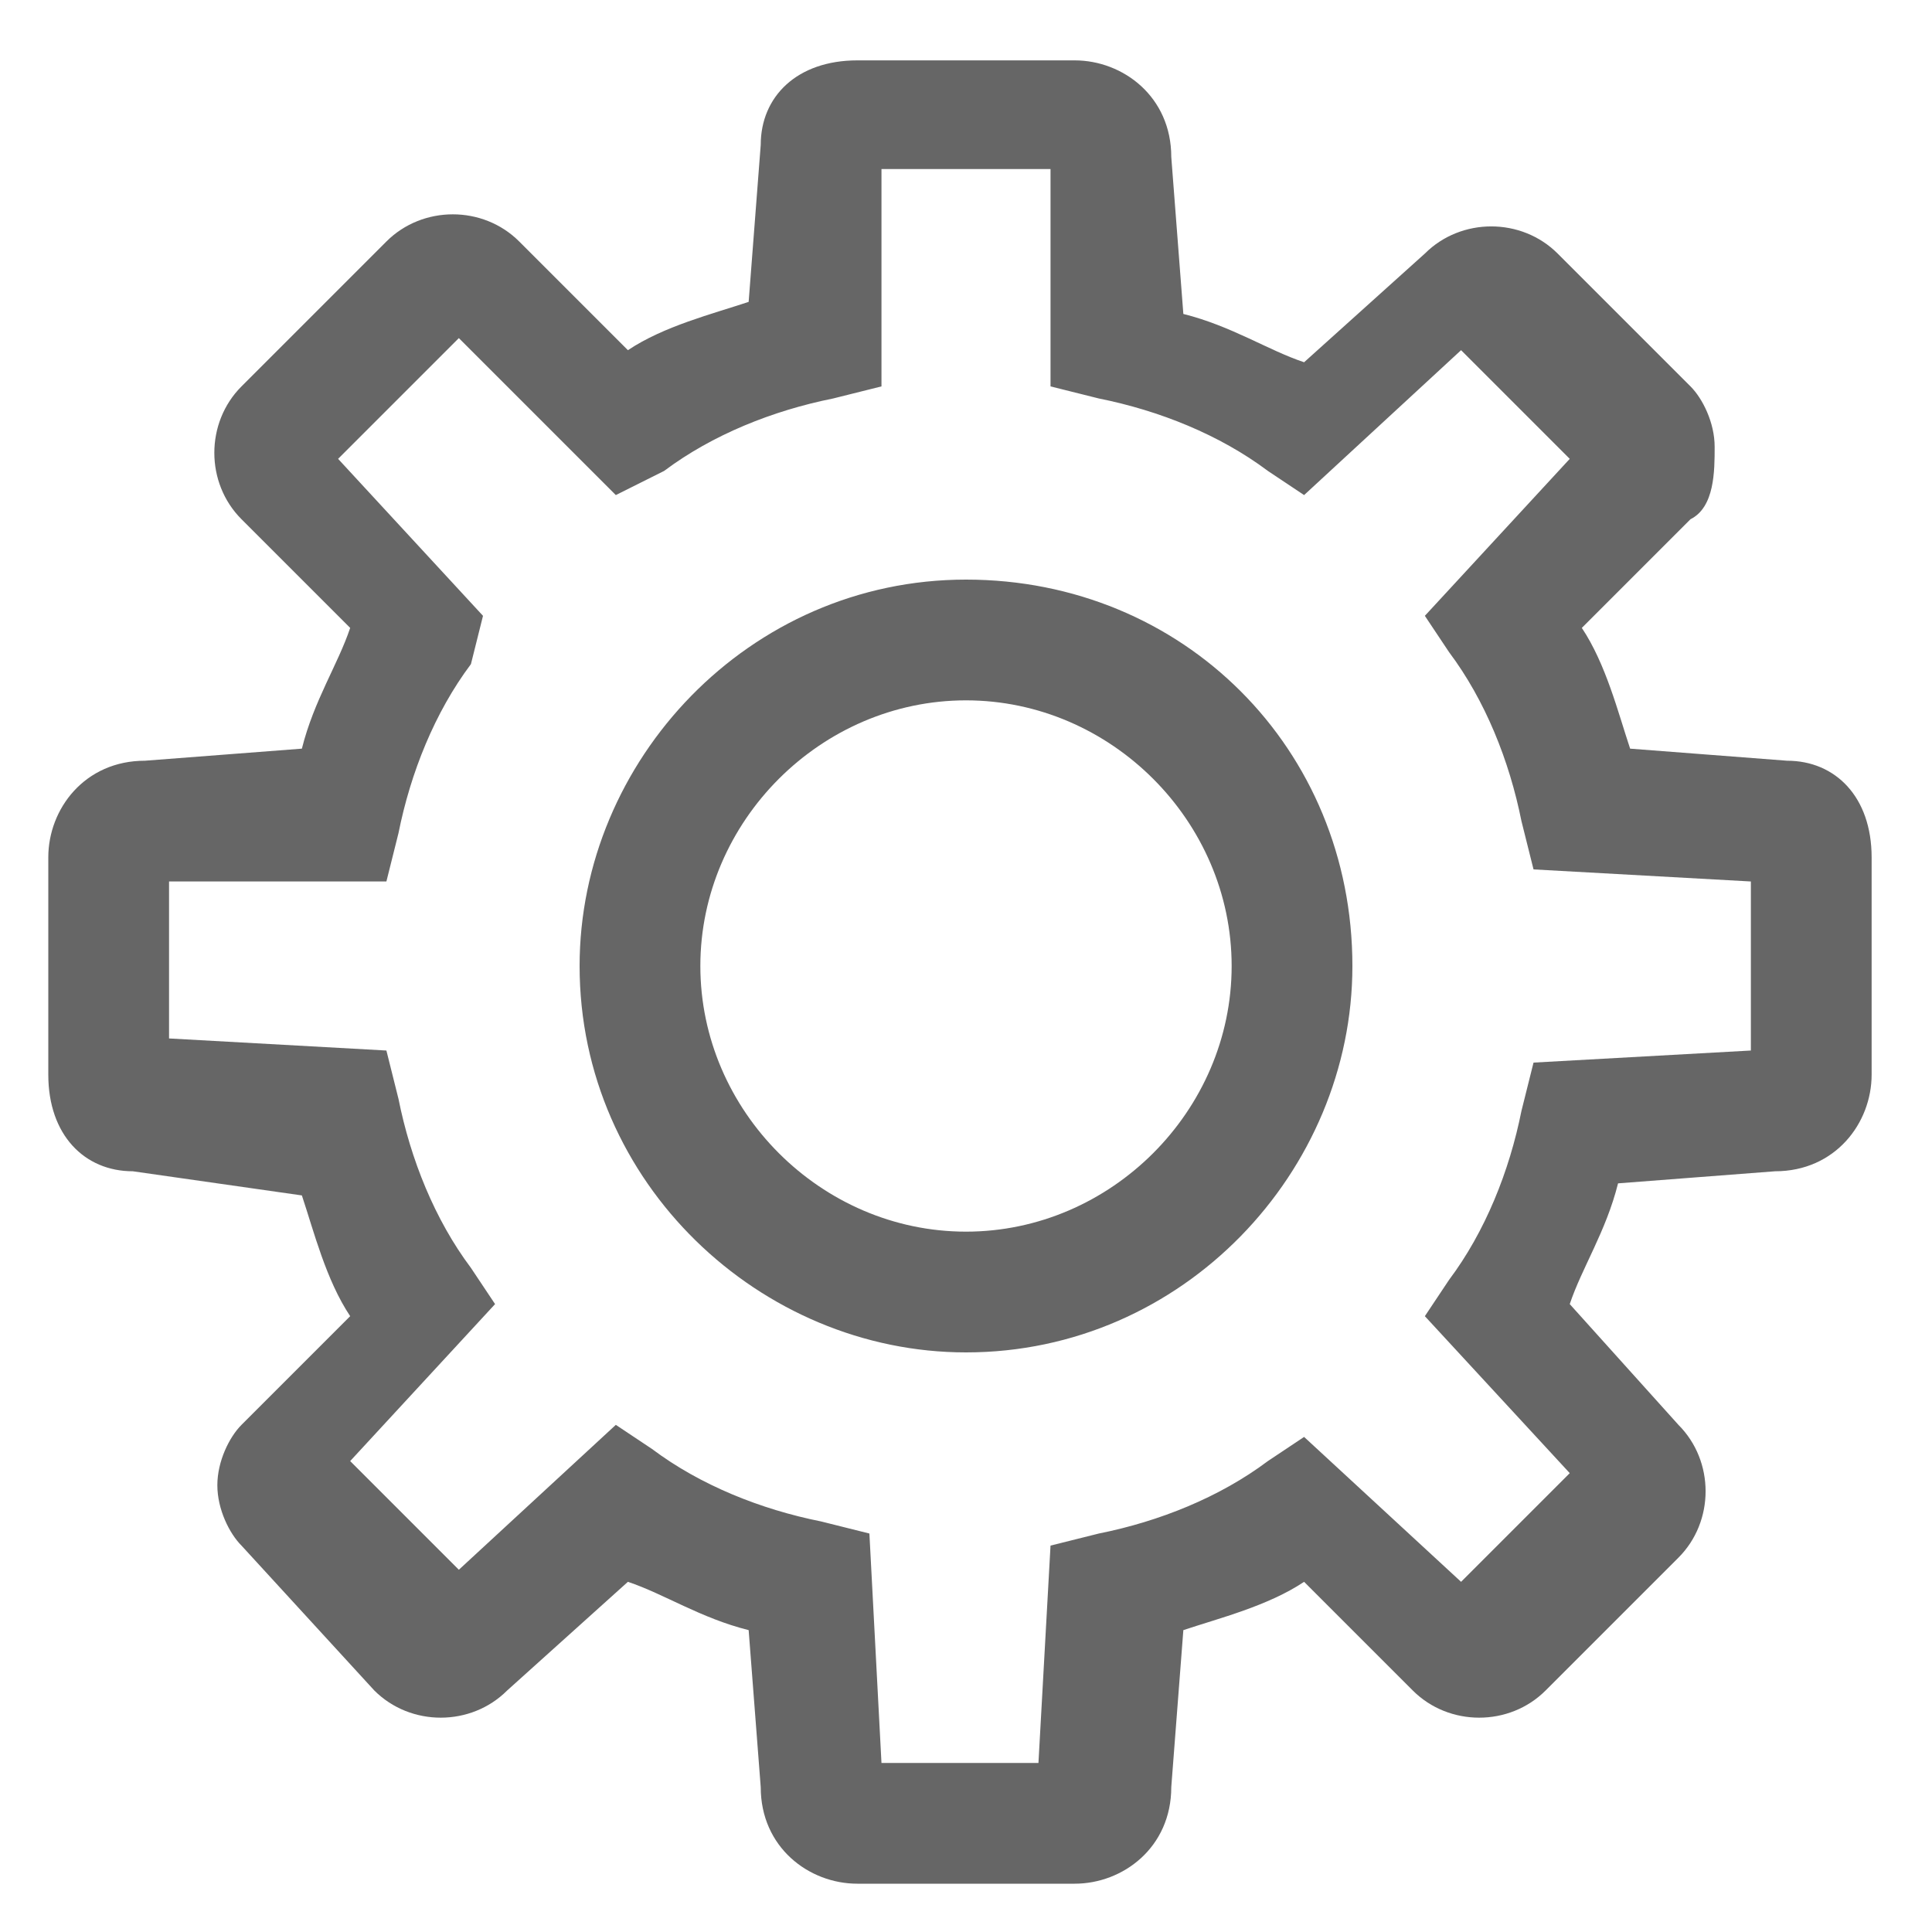 <?xml version="1.0" encoding="utf-8"?>
<!-- Generator: Adobe Illustrator 18.1.1, SVG Export Plug-In . SVG Version: 6.00 Build 0)  -->
<svg version="1.1" id="Layer_1" xmlns="http://www.w3.org/2000/svg" xmlns:xlink="http://www.w3.org/1999/xlink" x="0px" y="0px"
	 viewBox="0 0 16 16" enable-background="new 0 0 16 16" xml:space="preserve">
<g id="settings_2_">
	<g>
		<path fill="#666666" d="M8,11.2c-1.7,0-3.2-1.4-3.2-3.2c0-1.7,1.4-3.2,3.2-3.2c1.8,0,3.2,1.4,3.2,3.2C11.2,9.7,9.8,11.2,8,11.2z
			 M8,5.8c-1.2,0-2.2,1-2.2,2.2c0,1.2,1,2.2,2.2,2.2c1.2,0,2.2-1,2.2-2.2C10.2,6.8,9.2,5.8,8,5.8z"/>
	</g>
	<g>
		<path fill="#666666" d="M8.9,15.6H7.1c-0.4,0-0.8-0.3-0.8-0.8l-0.1-1.3c-0.4-0.1-0.7-0.3-1-0.4l-1,0.9c-0.3,0.3-0.8,0.3-1.1,0
			L2,12.8c-0.1-0.1-0.2-0.3-0.2-0.5c0-0.2,0.1-0.4,0.2-0.5l0.9-0.9c-0.2-0.3-0.3-0.7-0.4-1L1.1,9.7c0,0,0,0,0,0
			c-0.4,0-0.7-0.3-0.7-0.8V7.1c0-0.4,0.3-0.8,0.8-0.8l1.3-0.1c0.1-0.4,0.3-0.7,0.4-1L2,4.3C1.7,4,1.7,3.5,2,3.2L3.2,2
			C3.5,1.7,4,1.7,4.3,2l0.9,0.9c0.3-0.2,0.7-0.3,1-0.4l0.1-1.3c0-0.4,0.3-0.7,0.8-0.7h1.8c0.4,0,0.8,0.3,0.8,0.8l0.1,1.3
			c0.4,0.1,0.7,0.3,1,0.4l1-0.9c0.3-0.3,0.8-0.3,1.1,0L14,3.2c0.1,0.1,0.2,0.3,0.2,0.5S14.2,4.2,14,4.3l-0.9,0.9
			c0.2,0.3,0.3,0.7,0.4,1l1.3,0.1h0c0.4,0,0.7,0.3,0.7,0.8v1.8c0,0.4-0.3,0.8-0.8,0.8l-1.3,0.1c-0.1,0.4-0.3,0.7-0.4,1l0.9,1
			c0.3,0.3,0.3,0.8,0,1.1L12.8,14c-0.3,0.3-0.8,0.3-1.1,0l-0.9-0.9c-0.3,0.2-0.7,0.3-1,0.4l-0.1,1.3C9.7,15.3,9.3,15.6,8.9,15.6z
			 M7.3,14.6h1.3l0.1-1.8l0.4-0.1c0.5-0.1,1-0.3,1.4-0.6l0.3-0.2l1.3,1.2l0.9-0.9l-1.2-1.3l0.2-0.3c0.3-0.4,0.5-0.9,0.6-1.4l0.1-0.4
			l1.8-0.1V7.3l-1.8-0.1l-0.1-0.4c-0.1-0.5-0.3-1-0.6-1.4l-0.2-0.3l1.2-1.3l-0.9-0.9l-1.3,1.2l-0.3-0.2c-0.4-0.3-0.9-0.5-1.4-0.6
			L8.7,3.2L8.7,1.4H7.3L7.3,3.2L6.9,3.3c-0.5,0.1-1,0.3-1.4,0.6L5.1,4.1L3.8,2.8L2.8,3.8l1.2,1.3L3.9,5.5C3.6,5.9,3.4,6.4,3.3,6.9
			L3.2,7.3L1.4,7.3v1.3l1.8,0.1l0.1,0.4c0.1,0.5,0.3,1,0.6,1.4l0.2,0.3l-1.2,1.3l0.9,0.9l1.3-1.2l0.3,0.2c0.4,0.3,0.9,0.5,1.4,0.6
			l0.4,0.1L7.3,14.6z"/>
	</g>
</g>
</svg>
